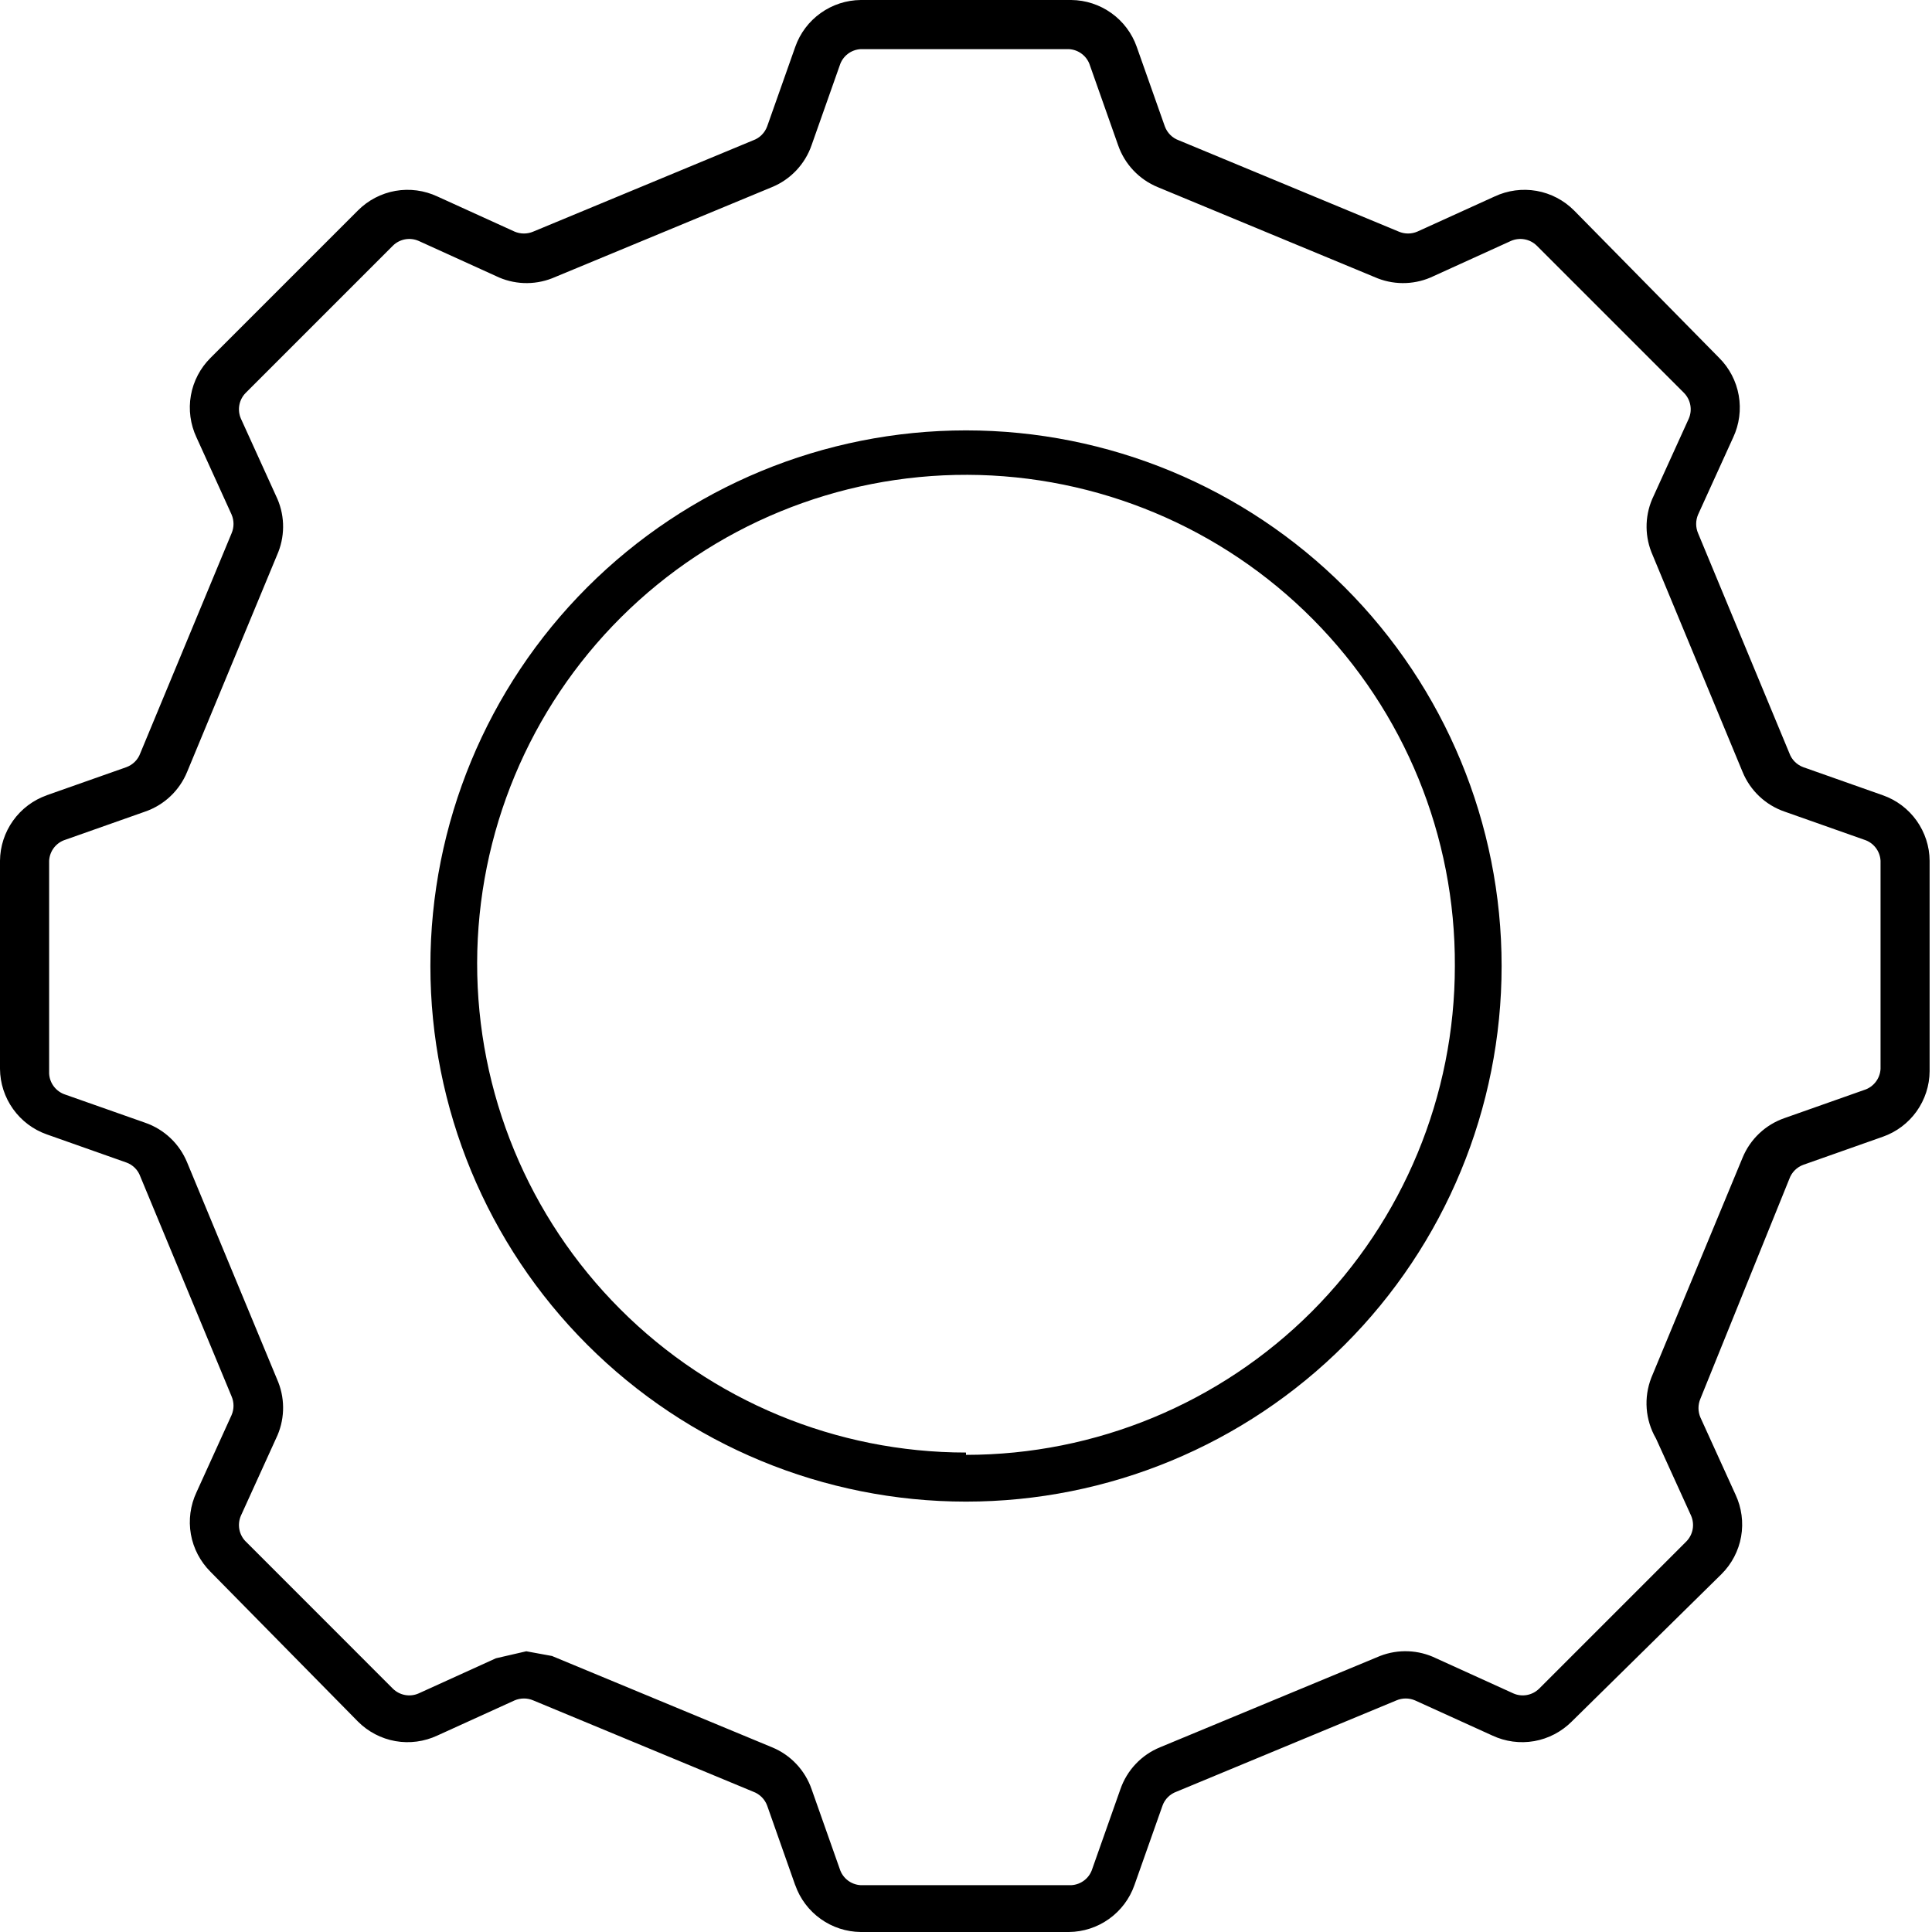 <svg width="30" height="30" viewBox="0 0 30 30" fill="none" xmlns="http://www.w3.org/2000/svg">
<path d="M27.785 18.305C27.821 18.204 27.901 18.124 28.002 18.087L29.237 17.651V17.651C29.448 17.577 29.631 17.439 29.761 17.257C29.89 17.075 29.962 16.858 29.963 16.634V13.366C29.962 13.142 29.89 12.925 29.761 12.743C29.631 12.561 29.448 12.423 29.237 12.349L28.002 11.913V11.913C27.901 11.876 27.821 11.796 27.785 11.695L26.368 8.281C26.328 8.188 26.328 8.083 26.368 7.99L26.913 6.792C27.008 6.589 27.038 6.361 26.999 6.14C26.96 5.919 26.854 5.715 26.695 5.557L24.443 3.269C24.285 3.11 24.081 3.003 23.86 2.964C23.639 2.925 23.411 2.956 23.208 3.051L22.009 3.596C21.917 3.636 21.812 3.636 21.719 3.596L18.305 2.179C18.204 2.143 18.124 2.063 18.087 1.961L17.651 0.727H17.651C17.577 0.516 17.439 0.333 17.257 0.203C17.075 0.073 16.858 0.002 16.634 0H13.366C13.142 0.002 12.925 0.073 12.743 0.203C12.561 0.333 12.423 0.516 12.349 0.727L11.913 1.961H11.913C11.876 2.063 11.796 2.143 11.695 2.179L8.281 3.596C8.188 3.636 8.083 3.636 7.99 3.596L6.792 3.051C6.589 2.956 6.361 2.925 6.14 2.964C5.919 3.003 5.715 3.11 5.557 3.269L3.269 5.557C3.11 5.715 3.003 5.919 2.964 6.14C2.925 6.361 2.956 6.589 3.051 6.792L3.596 7.99C3.636 8.083 3.636 8.188 3.596 8.281L2.179 11.695C2.143 11.796 2.063 11.876 1.961 11.913L0.727 12.348V12.349C0.516 12.423 0.333 12.561 0.203 12.743C0.073 12.925 0.002 13.142 0 13.366V16.598C0.002 16.822 0.073 17.039 0.203 17.221C0.333 17.403 0.516 17.541 0.727 17.615L1.961 18.051C2.063 18.087 2.143 18.167 2.179 18.269L3.596 21.683C3.636 21.775 3.636 21.881 3.596 21.973L3.051 23.172C2.956 23.375 2.925 23.603 2.964 23.824C3.003 24.045 3.11 24.248 3.269 24.407L5.557 26.731C5.715 26.89 5.919 26.997 6.14 27.036C6.361 27.075 6.589 27.044 6.792 26.949L7.99 26.404C8.083 26.364 8.188 26.364 8.281 26.404L11.695 27.821C11.796 27.858 11.876 27.937 11.913 28.039L12.348 29.273H12.349C12.423 29.484 12.561 29.667 12.743 29.797C12.925 29.927 13.142 29.998 13.366 30H16.598C16.822 29.998 17.039 29.927 17.221 29.797C17.403 29.667 17.541 29.484 17.615 29.273L18.051 28.039C18.087 27.937 18.167 27.858 18.269 27.821L21.683 26.404C21.775 26.364 21.881 26.364 21.973 26.404L23.172 26.949C23.375 27.044 23.603 27.075 23.824 27.036C24.045 26.997 24.248 26.89 24.407 26.731L26.731 24.443C26.89 24.285 26.997 24.081 27.036 23.86C27.075 23.639 27.044 23.411 26.949 23.208L26.404 22.01C26.364 21.917 26.364 21.812 26.404 21.719L27.785 18.305ZM25.714 22.337L26.259 23.535H26.259C26.318 23.671 26.29 23.828 26.186 23.935L23.898 26.223V26.223C23.792 26.326 23.634 26.355 23.499 26.295L22.3 25.75C22.027 25.617 21.712 25.604 21.429 25.714L18.015 27.131C17.724 27.249 17.499 27.488 17.397 27.784L16.961 29.019H16.961C16.916 29.164 16.786 29.265 16.634 29.273H13.366C13.214 29.265 13.084 29.164 13.039 29.019L12.603 27.784H12.603C12.501 27.488 12.276 27.249 11.986 27.131L8.571 25.714L8.172 25.641L7.7 25.75L6.501 26.295L6.501 26.295C6.366 26.355 6.208 26.326 6.102 26.223L3.814 23.934V23.935C3.71 23.828 3.682 23.671 3.741 23.535L4.286 22.337H4.286C4.419 22.064 4.432 21.748 4.322 21.465L2.906 18.051C2.787 17.76 2.549 17.535 2.252 17.433L1.017 16.998H1.017C0.872 16.952 0.771 16.822 0.763 16.671V13.366C0.771 13.214 0.872 13.084 1.017 13.039L2.252 12.603L2.252 12.603C2.549 12.501 2.787 12.276 2.906 11.985L4.322 8.571C4.432 8.288 4.419 7.973 4.286 7.7L3.741 6.501H3.741C3.682 6.366 3.71 6.208 3.814 6.102L6.102 3.814C6.208 3.71 6.366 3.682 6.501 3.741L7.7 4.286V4.286C7.973 4.419 8.288 4.432 8.571 4.322L11.986 2.906C12.276 2.787 12.501 2.549 12.603 2.252L13.039 1.017L13.039 1.017C13.084 0.872 13.214 0.771 13.366 0.763H16.598C16.749 0.771 16.88 0.872 16.925 1.017L17.361 2.252V2.252C17.463 2.549 17.688 2.787 17.978 2.906L21.392 4.322H21.392C21.675 4.432 21.991 4.419 22.264 4.286L23.462 3.741V3.741C23.598 3.682 23.756 3.71 23.862 3.814L26.15 6.102C26.253 6.208 26.282 6.366 26.223 6.501L25.678 7.7C25.545 7.973 25.532 8.288 25.642 8.571L27.058 11.985H27.058C27.177 12.276 27.415 12.501 27.712 12.603L28.947 13.039V13.039C29.091 13.084 29.193 13.214 29.201 13.366V16.598C29.193 16.749 29.091 16.88 28.947 16.925L27.712 17.361C27.415 17.463 27.177 17.688 27.058 17.978L25.642 21.392L25.642 21.392C25.521 21.702 25.547 22.049 25.714 22.337Z" fill="black"/>
<path d="M15 6.683C12.794 6.683 10.679 7.559 9.119 9.119C7.559 10.679 6.683 12.794 6.683 15C6.683 17.206 7.559 19.322 9.119 20.881C10.679 22.441 12.794 23.317 15 23.317C17.206 23.317 19.322 22.441 20.881 20.881C22.441 19.322 23.317 17.206 23.317 15C23.317 12.794 22.441 10.679 20.881 9.119C19.322 7.559 17.206 6.683 15 6.683ZM15 22.555C12.985 22.555 11.052 21.753 9.629 20.327C8.204 18.901 7.406 16.967 7.409 14.952C7.413 12.937 8.217 11.005 9.646 9.583C11.074 8.162 13.009 7.367 15.024 7.373C17.04 7.38 18.97 8.187 20.389 9.618C21.809 11.049 22.601 12.985 22.591 15C22.591 17.013 21.791 18.944 20.368 20.368C18.944 21.791 17.013 22.591 15 22.591V22.555Z" fill="black"/>
</svg>
